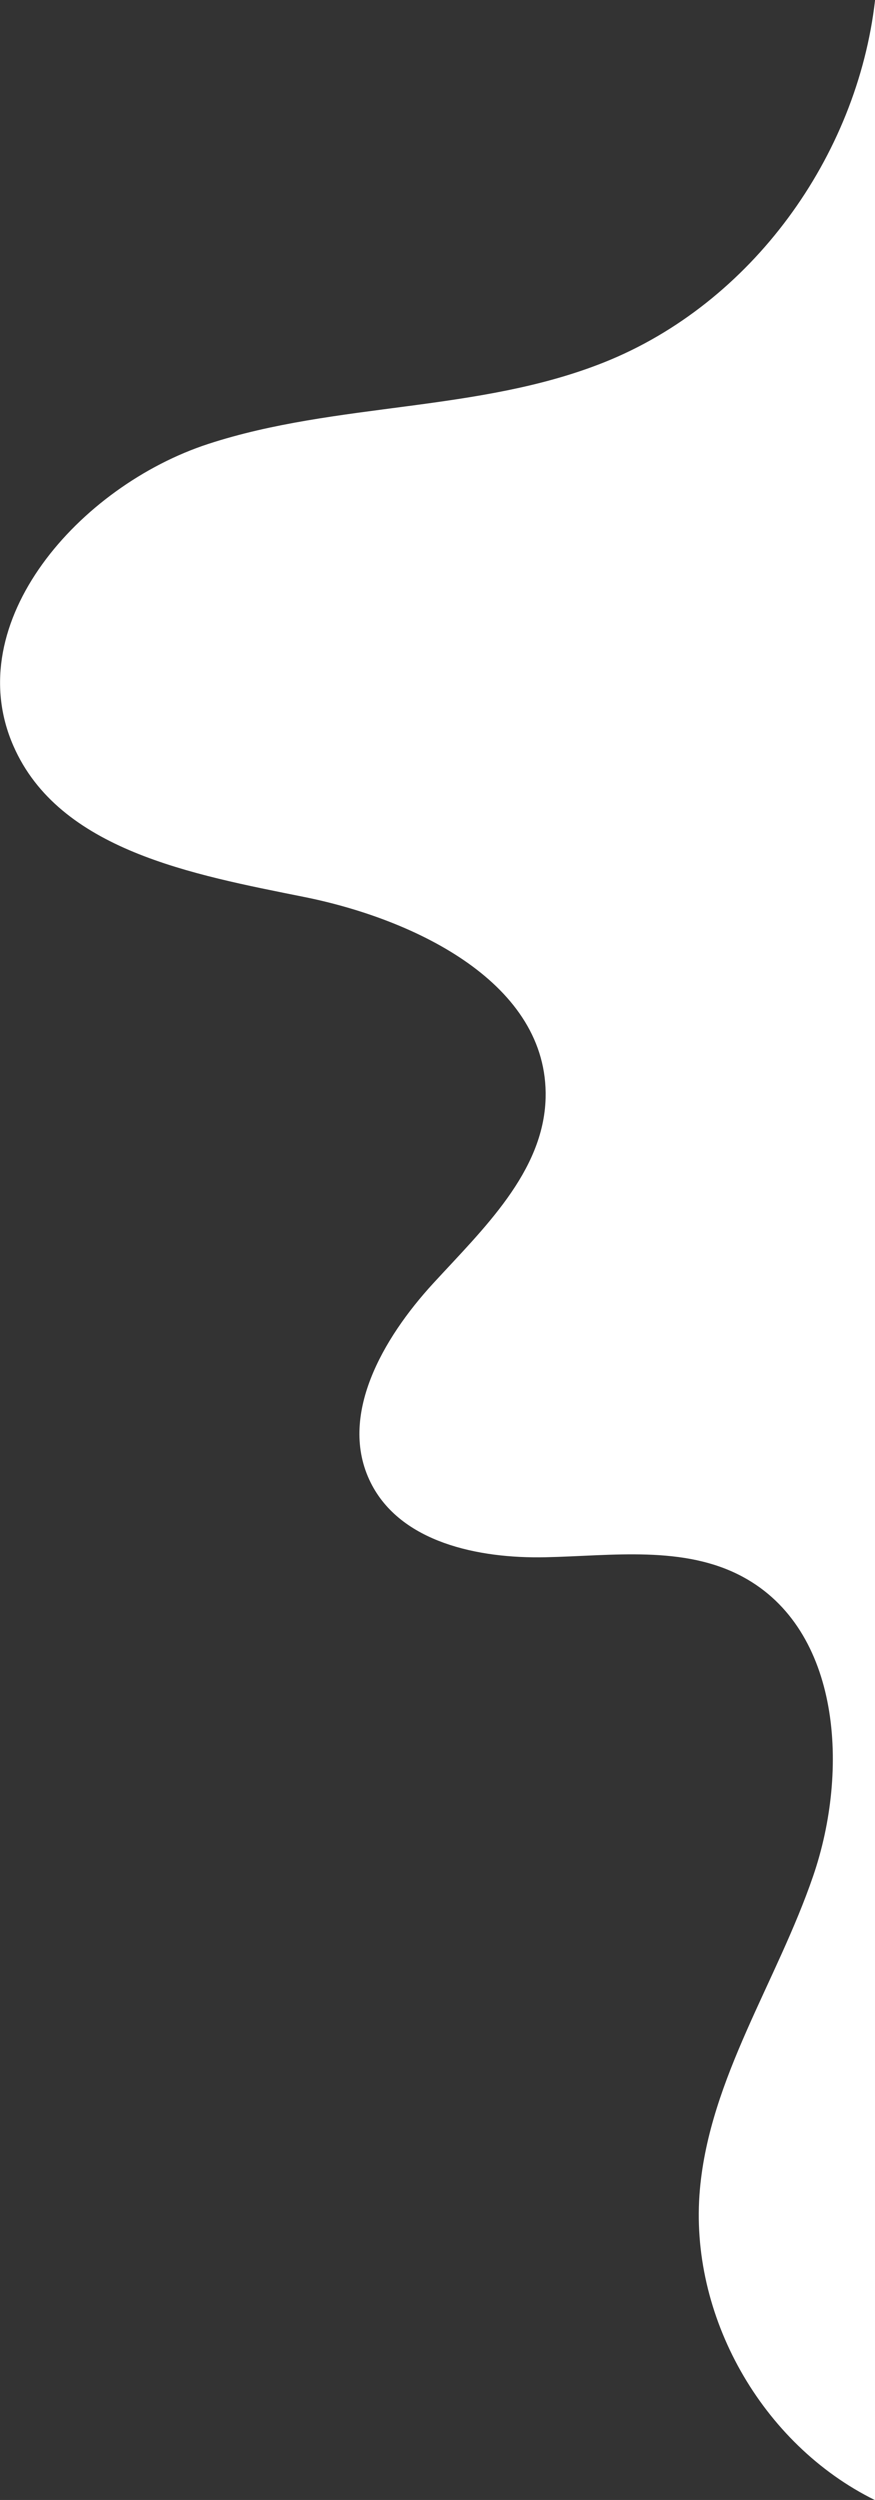 <svg xmlns="http://www.w3.org/2000/svg" viewBox="0 0 326.53 932.82"><rect x="0" y="0" width="326.53" height="932.82" fill="#333333" stroke="none"/><defs><style>.cls-1{fill:#fff;}</style></defs><title>Element_R1_W</title><g id="Layer_2" data-name="Layer 2"><g id="Layer_1-2" data-name="Layer 1"><path class="cls-1" d="M225.49,135.18C178.67,153.9,125.61,150,77.68,165.66S-15.24,232.11,5,278.31c17.05,39,66.89,48,108.61,56.4s91.11,32.41,90,75c-.73,27.62-23.3,48.83-42,69.22s-35.59,49.48-23.3,74.24c11.12,22.39,40.22,28.42,65.21,27.89s51.66-4.56,73.66,7.3c36.64,19.75,39.77,72.2,26.29,111.59s-38.56,75.48-42.28,116.94c-4.22,47,23.06,95.18,65.37,116V0C319.9,58.45,280.45,113.22,225.49,135.18Z"/></g></g></svg>